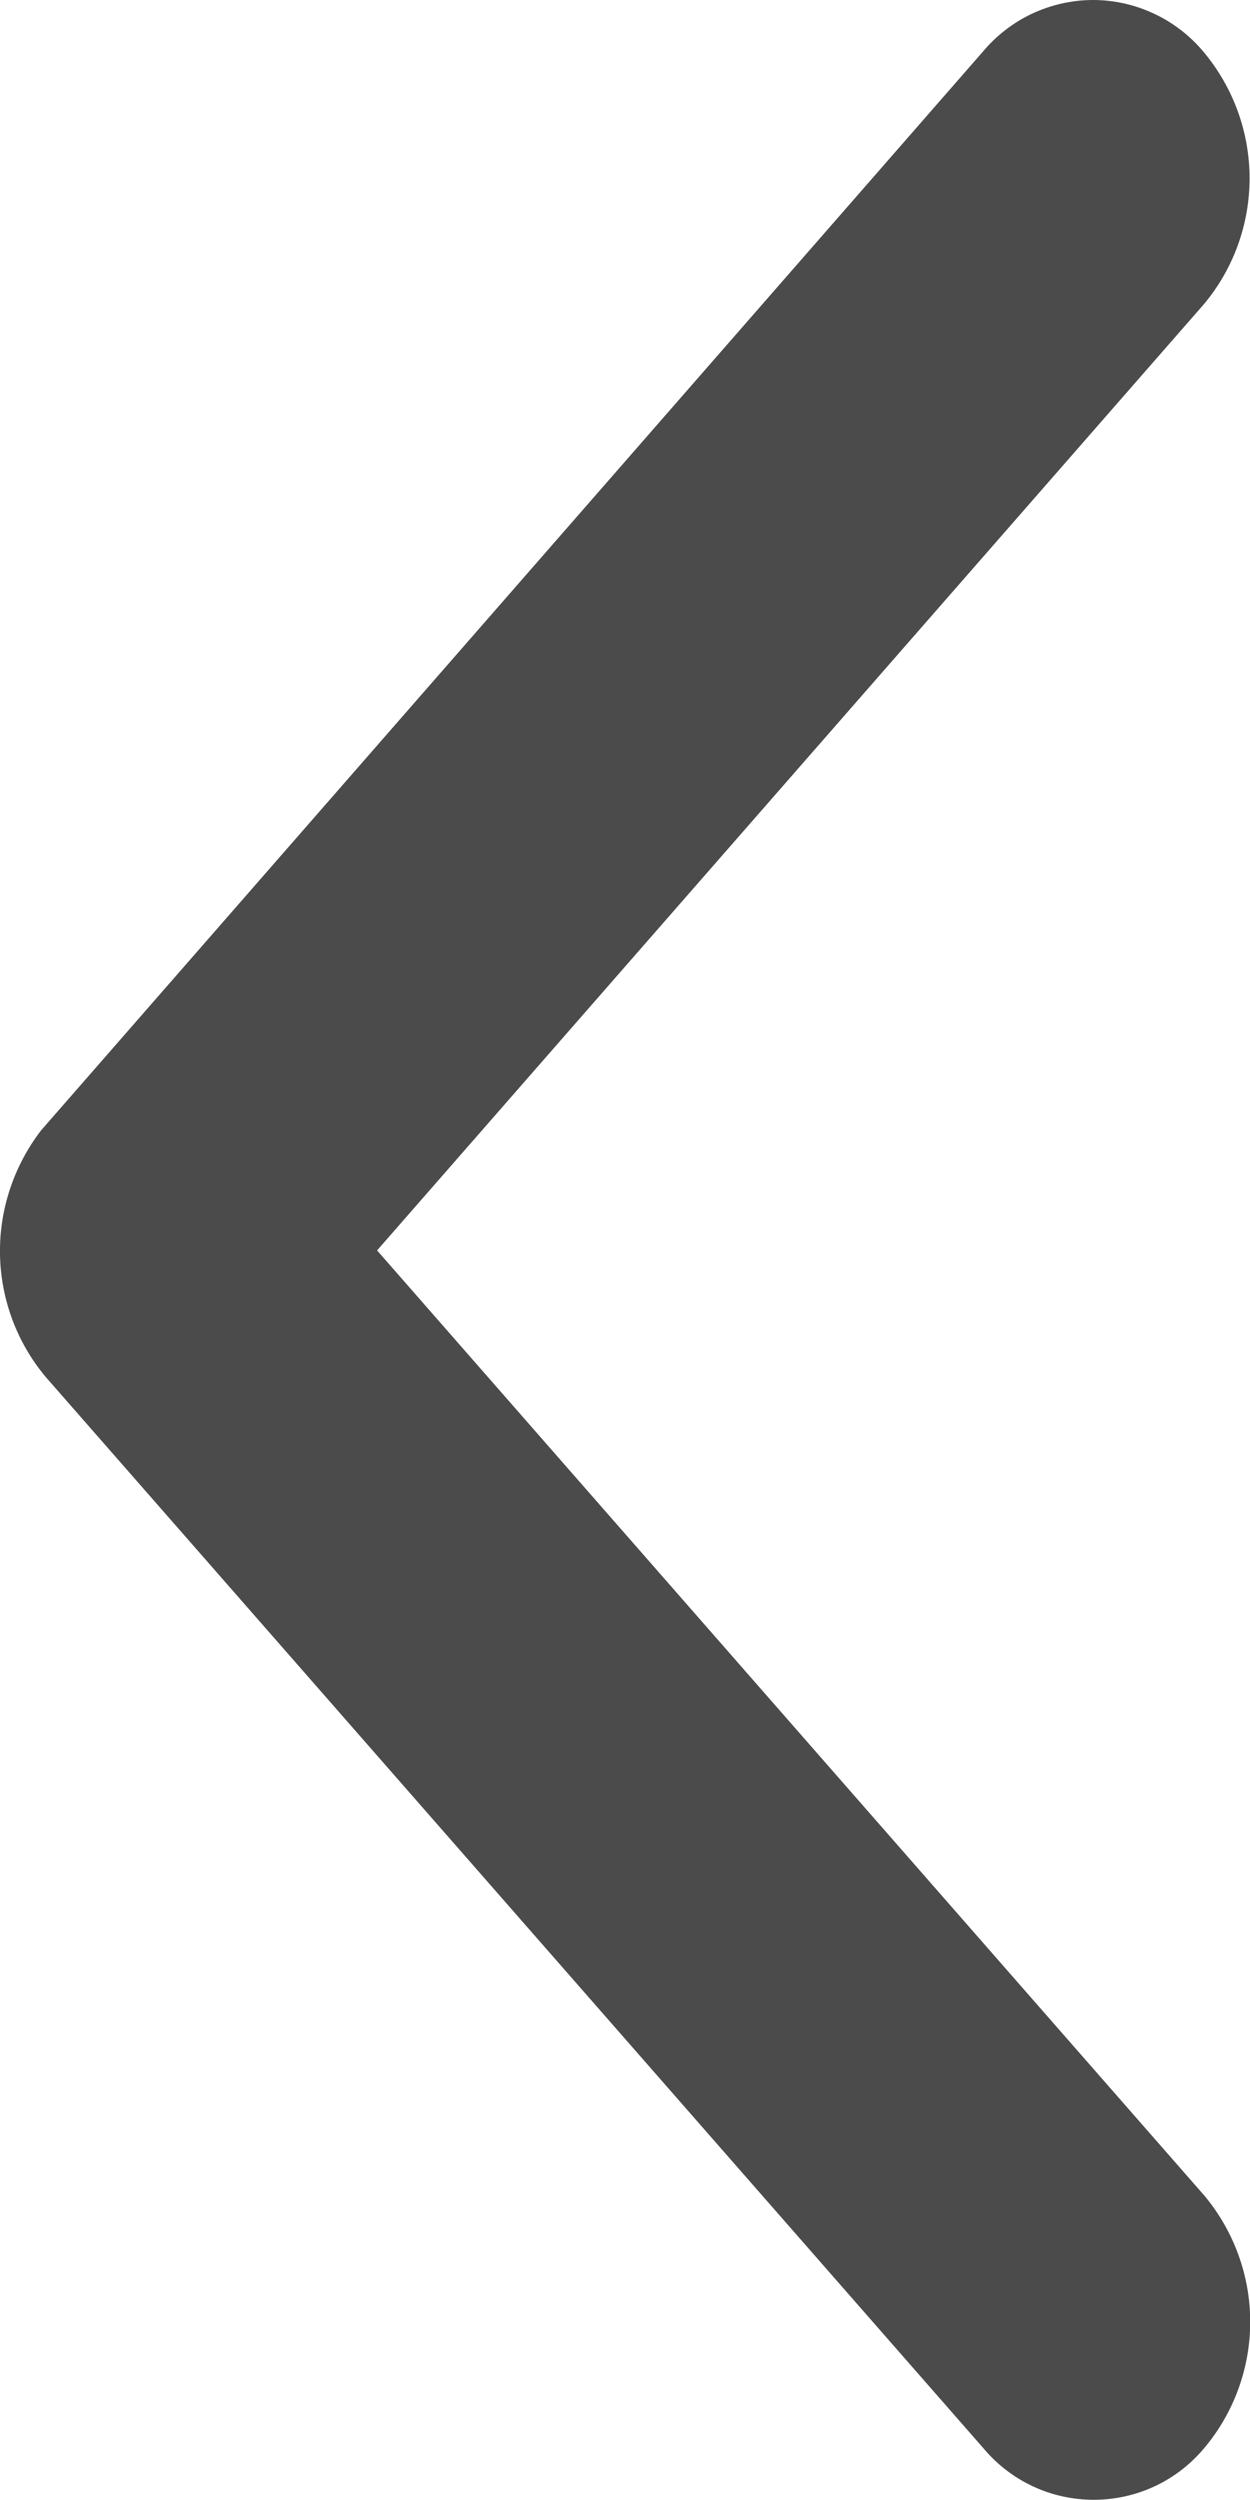 <svg width="6" height="12" viewBox="0 0 6 12" fill="none" xmlns="http://www.w3.org/2000/svg">
<path d="M1.81 6.002L5.781 10.539C5.923 10.709 6.001 10.924 6.001 11.145C6.001 11.366 5.923 11.581 5.781 11.75C5.716 11.828 5.635 11.891 5.543 11.934C5.451 11.977 5.351 11.999 5.25 11.999C5.149 11.999 5.048 11.977 4.957 11.934C4.865 11.891 4.784 11.828 4.719 11.75L0.219 6.609C0.081 6.444 0.004 6.237 0 6.022C-0.004 5.807 0.066 5.597 0.197 5.426L4.716 0.25C4.781 0.172 4.862 0.109 4.953 0.066C5.045 0.023 5.145 0 5.247 0C5.348 0 5.449 0.023 5.54 0.066C5.632 0.109 5.713 0.172 5.778 0.25C5.92 0.42 5.998 0.635 5.998 0.856C5.998 1.077 5.92 1.292 5.778 1.461L1.81 6.002Z" fill="#4B4B4B"/>
</svg>
